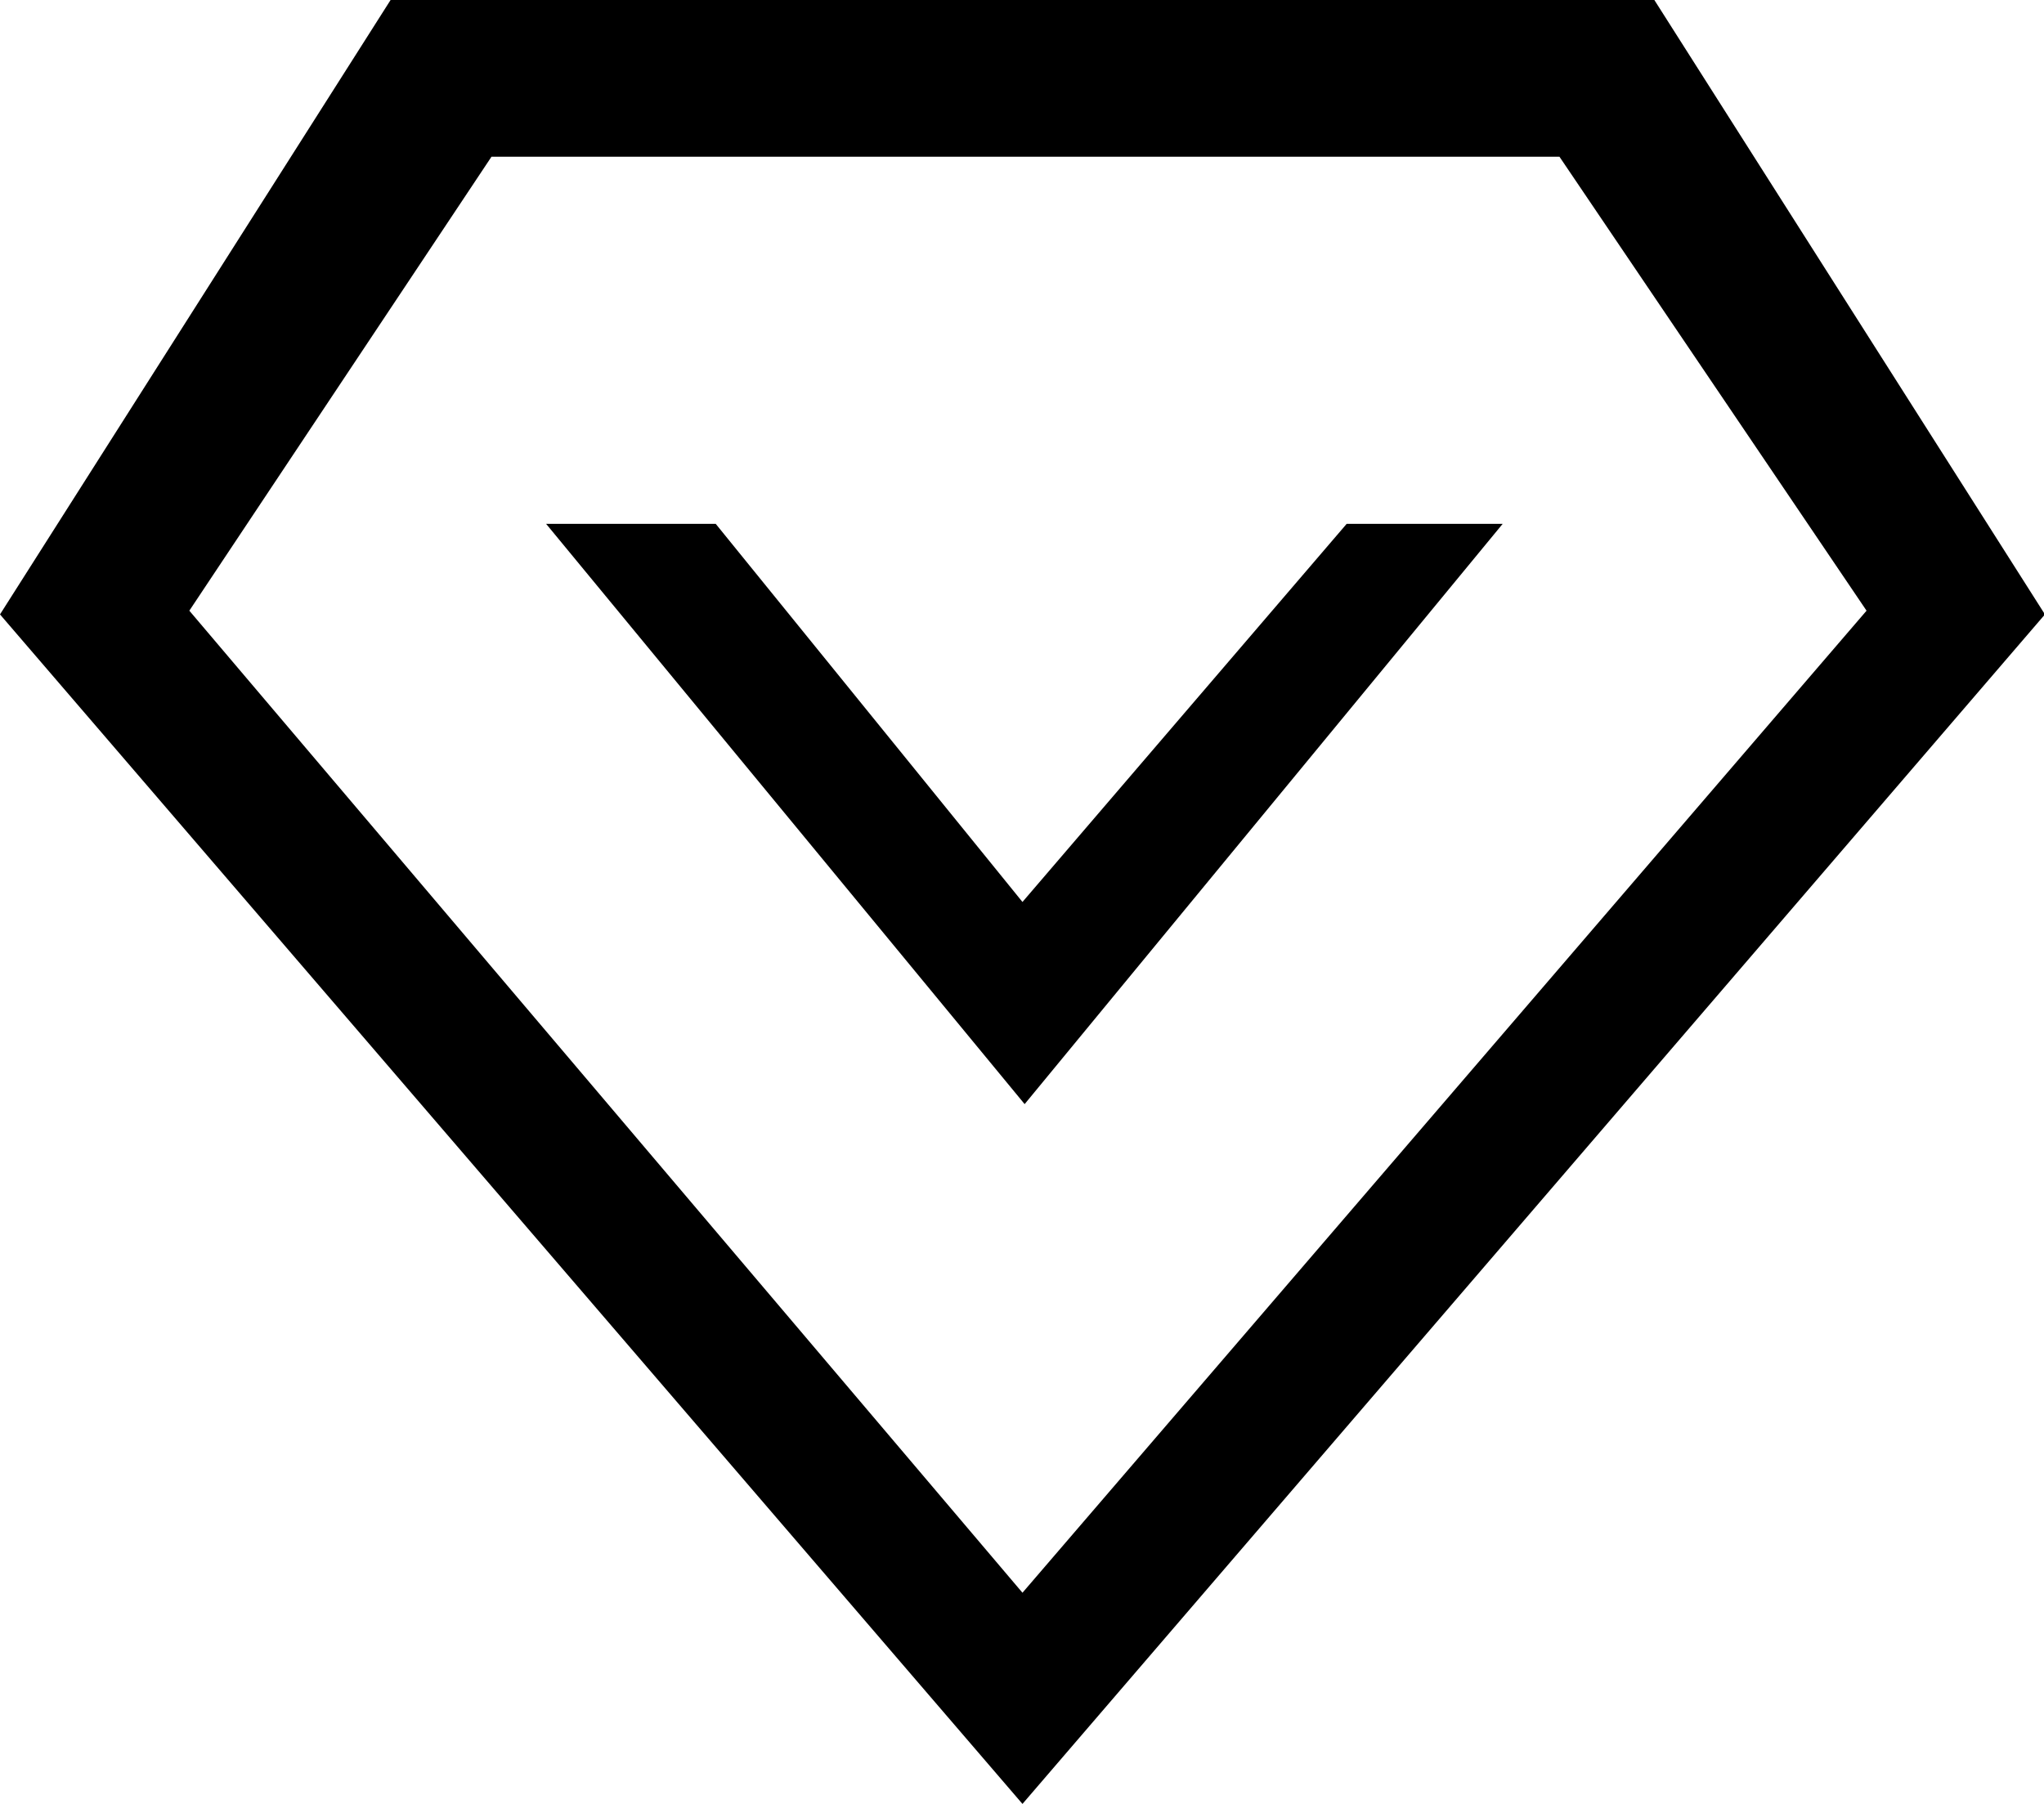 <?xml version="1.0" standalone="no"?><!DOCTYPE svg PUBLIC "-//W3C//DTD SVG 1.1//EN" "http://www.w3.org/Graphics/SVG/1.1/DTD/svg11.dtd"><svg t="1652866506558" class="icon" viewBox="0 0 1160 1024" version="1.1" xmlns="http://www.w3.org/2000/svg" p-id="3491" xmlns:xlink="http://www.w3.org/1999/xlink" width="72.5" height="64"><defs><style type="text/css"></style></defs><path d="M938.871 0L1160.533 348.774 580.267 1024 0 348.774 221.662 0h717.21zM278.938 88.951L107.452 346.658 580.267 904.124l479.027-557.466-174.285-257.707H278.938zM406.187 297.37L580.267 512l183.979-214.63h88.542L581.495 626.756 309.931 297.37h96.256z" p-id="3492"></path></svg>